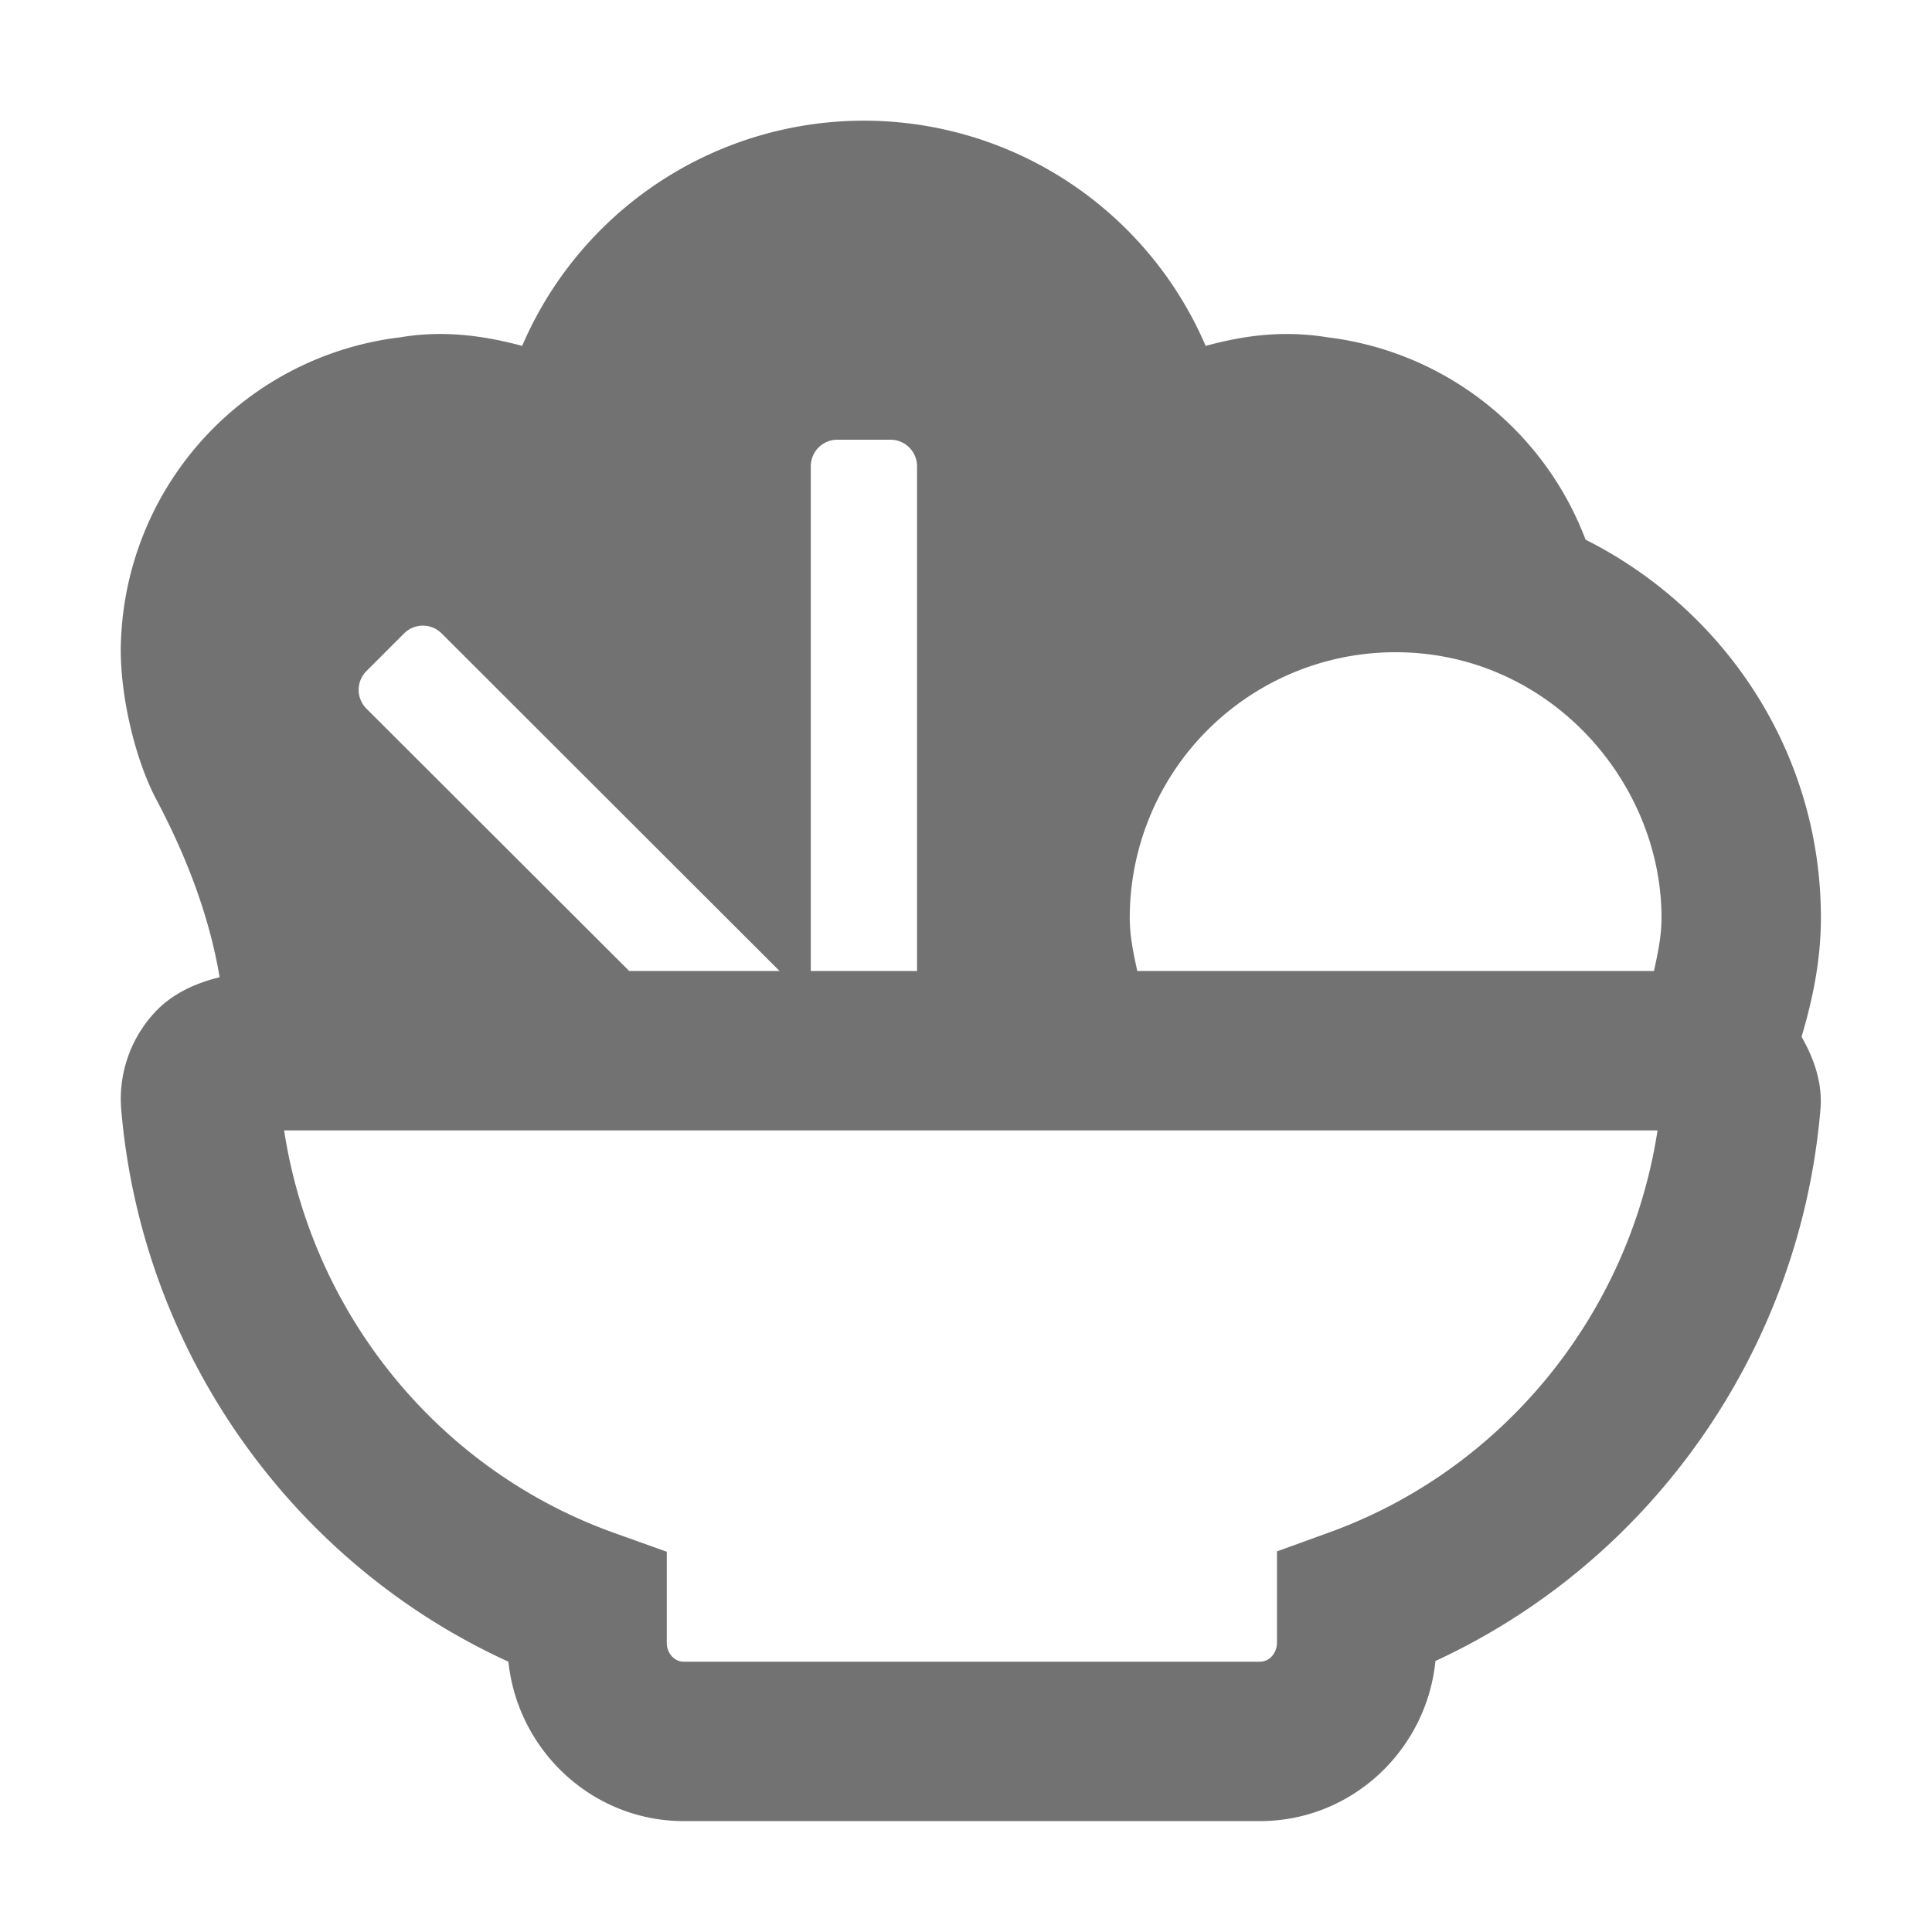 ﻿<?xml version='1.0' encoding='UTF-8'?>
<svg viewBox="-2 -2.003 32 32" xmlns="http://www.w3.org/2000/svg">
  <g transform="matrix(0.055, 0, 0, 0.055, 0, 0)">
    <path d="M512, 240C512, 190.07 483, 147.18 441.13, 126.1A95.42 95.42 0 0 0 363.41, 65.16C350.63, 63.09 339.08, 64.38 326.72, 67.75A112 112 0 0 0 120.88, 67.75C103, 62.88 91.19, 64 84.21, 65.16A95.49 95.49 0 0 0 0.13, 155.16C-0.87, 171.16 4.24, 192.16 10.69, 204.3C19.69, 221.3 26.63, 239.2 29.78, 257.87C22.39, 259.68 15.38, 262.87 10.14, 268.58A38.29 38.29 0 0 0 0.14, 297.66C6.32, 370.56 51.45, 434.17 116.74, 464C119.58, 490.92 142.18, 512 169.52, 512L343.1, 512C370.54, 512 393.2, 490.83 395.92, 463.78C460.86, 433.78 505.71, 370.27 511.86, 297.67C512.53, 289.91 510.02, 282.52 506.17, 275.81C509.58, 264.38 512, 252.53 512, 240zM383.91, 160C430, 160 464, 198.84 464, 240C464, 245.57 462.86, 250.79 461.72, 256L306.13, 256C304.99, 250.79 303.86, 245.57 303.86, 240A80 80 0 0 1 383.91, 160zM215.8, 96L231.8, 96A8 8 0 0 1 239.8, 104L239.8, 256L207.8, 256L207.8, 104A8 8 0 0 1 215.8, 96zM74, 165.66L85.32, 154.34A8 8 0 0 1 96.64, 154.34L198.41, 256L153.13, 256L74, 177A8 8 0 0 1 74, 165.66zM364, 425.05L348.19, 430.78L348.19, 458.28C348.19, 461.44 345.9, 464 343.09, 464L169.52, 464C166.71, 464 164.43, 461.44 164.43, 458.28L164.43, 430.88L148.52, 425.19C95.8, 406.31 57.7, 359.42 49.2, 304L462.8, 304C454.33, 359.2 416.45, 406.05 364, 425.05z" fill="#727272" fill-opacity="1" class="Black" />
  </g>
</svg>